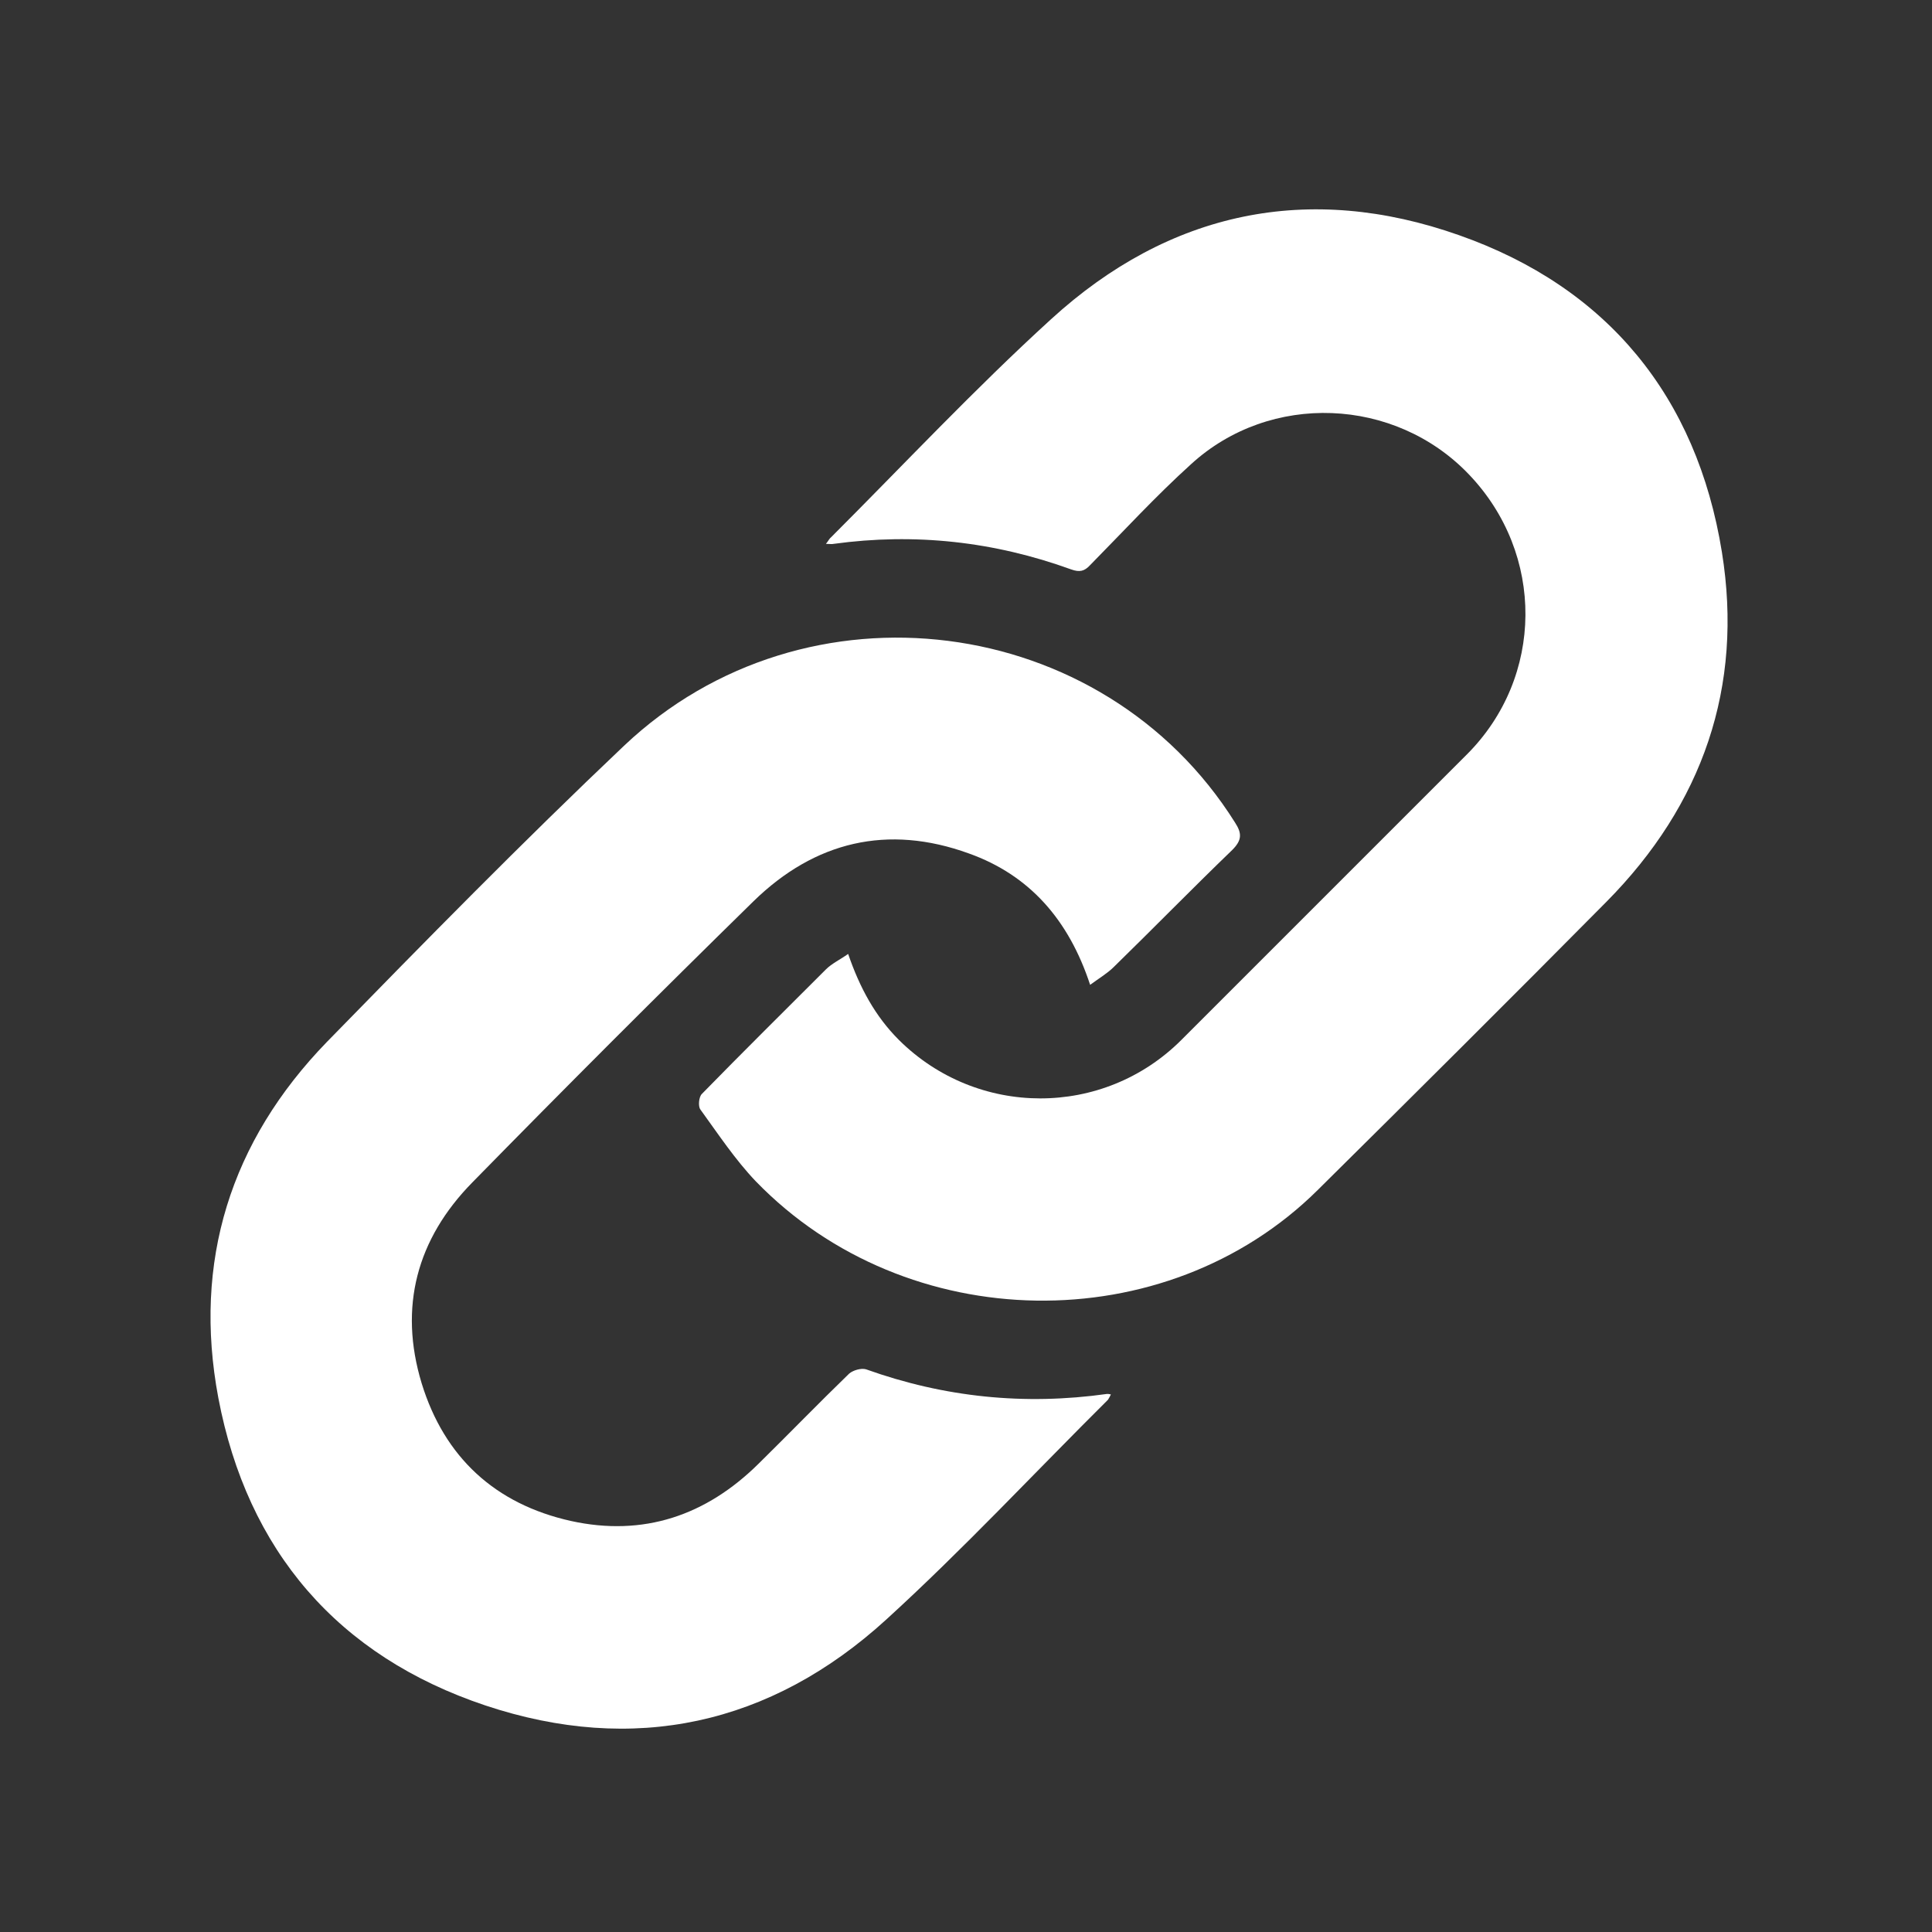 <?xml version="1.0" encoding="utf-8"?>
<!-- Generator: Adobe Illustrator 19.1.0, SVG Export Plug-In . SVG Version: 6.00 Build 0)  -->
<svg version="1.1" id="Layer_1" xmlns="http://www.w3.org/2000/svg" xmlns:xlink="http://www.w3.org/1999/xlink" x="0px" y="0px"
	 viewBox="0 0 400 400" style="enable-background:new 0 0 400 400;" xml:space="preserve">
<rect x="0" y="0" width="400" height="400" fill="#333333" stroke="none"/>
<style type="text/css">
	.st0{fill:#FFFFFF;}
</style>
<path class="st0" d="M175.6,197.5c2.4,7,5.6,12.9,10.5,17.8c16.2,16.1,42.3,16.2,58.5,0c19.7-19.7,39.4-39.4,59.1-59.1
	c16-16,16.2-41.5,0.4-58c-15.3-16-41.1-17.1-57.5-2.1c-7.3,6.6-14,13.9-20.9,20.9c-1.2,1.3-2.2,1.5-3.9,0.9
	c-16-5.8-32.4-7.6-49.2-5.3c-0.4,0.1-0.8,0-1.6,0c0.5-0.6,0.7-1.1,1.1-1.4c15.1-15.1,29.7-30.7,45.5-45.1
	c24.5-22.4,53.4-28.4,84.5-17.4c30.7,10.8,49.2,33.4,54.4,65.6c4.5,27.9-4,52.3-23.9,72.4c-19.8,20-39.8,39.9-59.8,59.7
	c-31.5,31.2-85.1,30.4-116.3-1.8c-4.3-4.5-7.8-9.8-11.5-14.9c-0.5-0.7-0.3-2.6,0.3-3.2c8.5-8.7,17.1-17.2,25.7-25.8
	C172.2,199.5,173.9,198.7,175.6,197.5z"/>
<path class="st0" d="M225.7,203.9c-4.4-13.4-12.5-22.7-25.1-27.2c-16.8-6.1-31.9-2.5-44.6,9.9c-19.6,19.2-39,38.6-58.2,58.2
	c-11.5,11.7-15.3,25.8-10.5,41.6c4.7,15.3,15.2,25,30.9,28.5c15,3.3,28-1.1,38.9-11.9c6.3-6.2,12.4-12.5,18.7-18.6
	c0.8-0.7,2.5-1.2,3.5-0.9c16.2,5.8,32.8,7.5,49.9,5.1c0.2,0,0.4,0,0.8,0.1c-0.2,0.4-0.4,0.8-0.6,1.1c-15.3,15.2-30,31-45.9,45.5
	c-24,21.9-52.4,28-83,17.8c-30.5-10.2-49.3-32-55.3-63.7c-5.3-28.2,2.5-53.1,22.5-73.7c20.2-20.7,40.5-41.4,61.5-61.3
	c37.6-35.6,99.2-27.6,126.5,15.9c1.5,2.3,1.4,3.7-0.6,5.7c-8.3,8-16.3,16.2-24.5,24.2C229.3,201.5,227.6,202.5,225.7,203.9z"/>
</svg>

